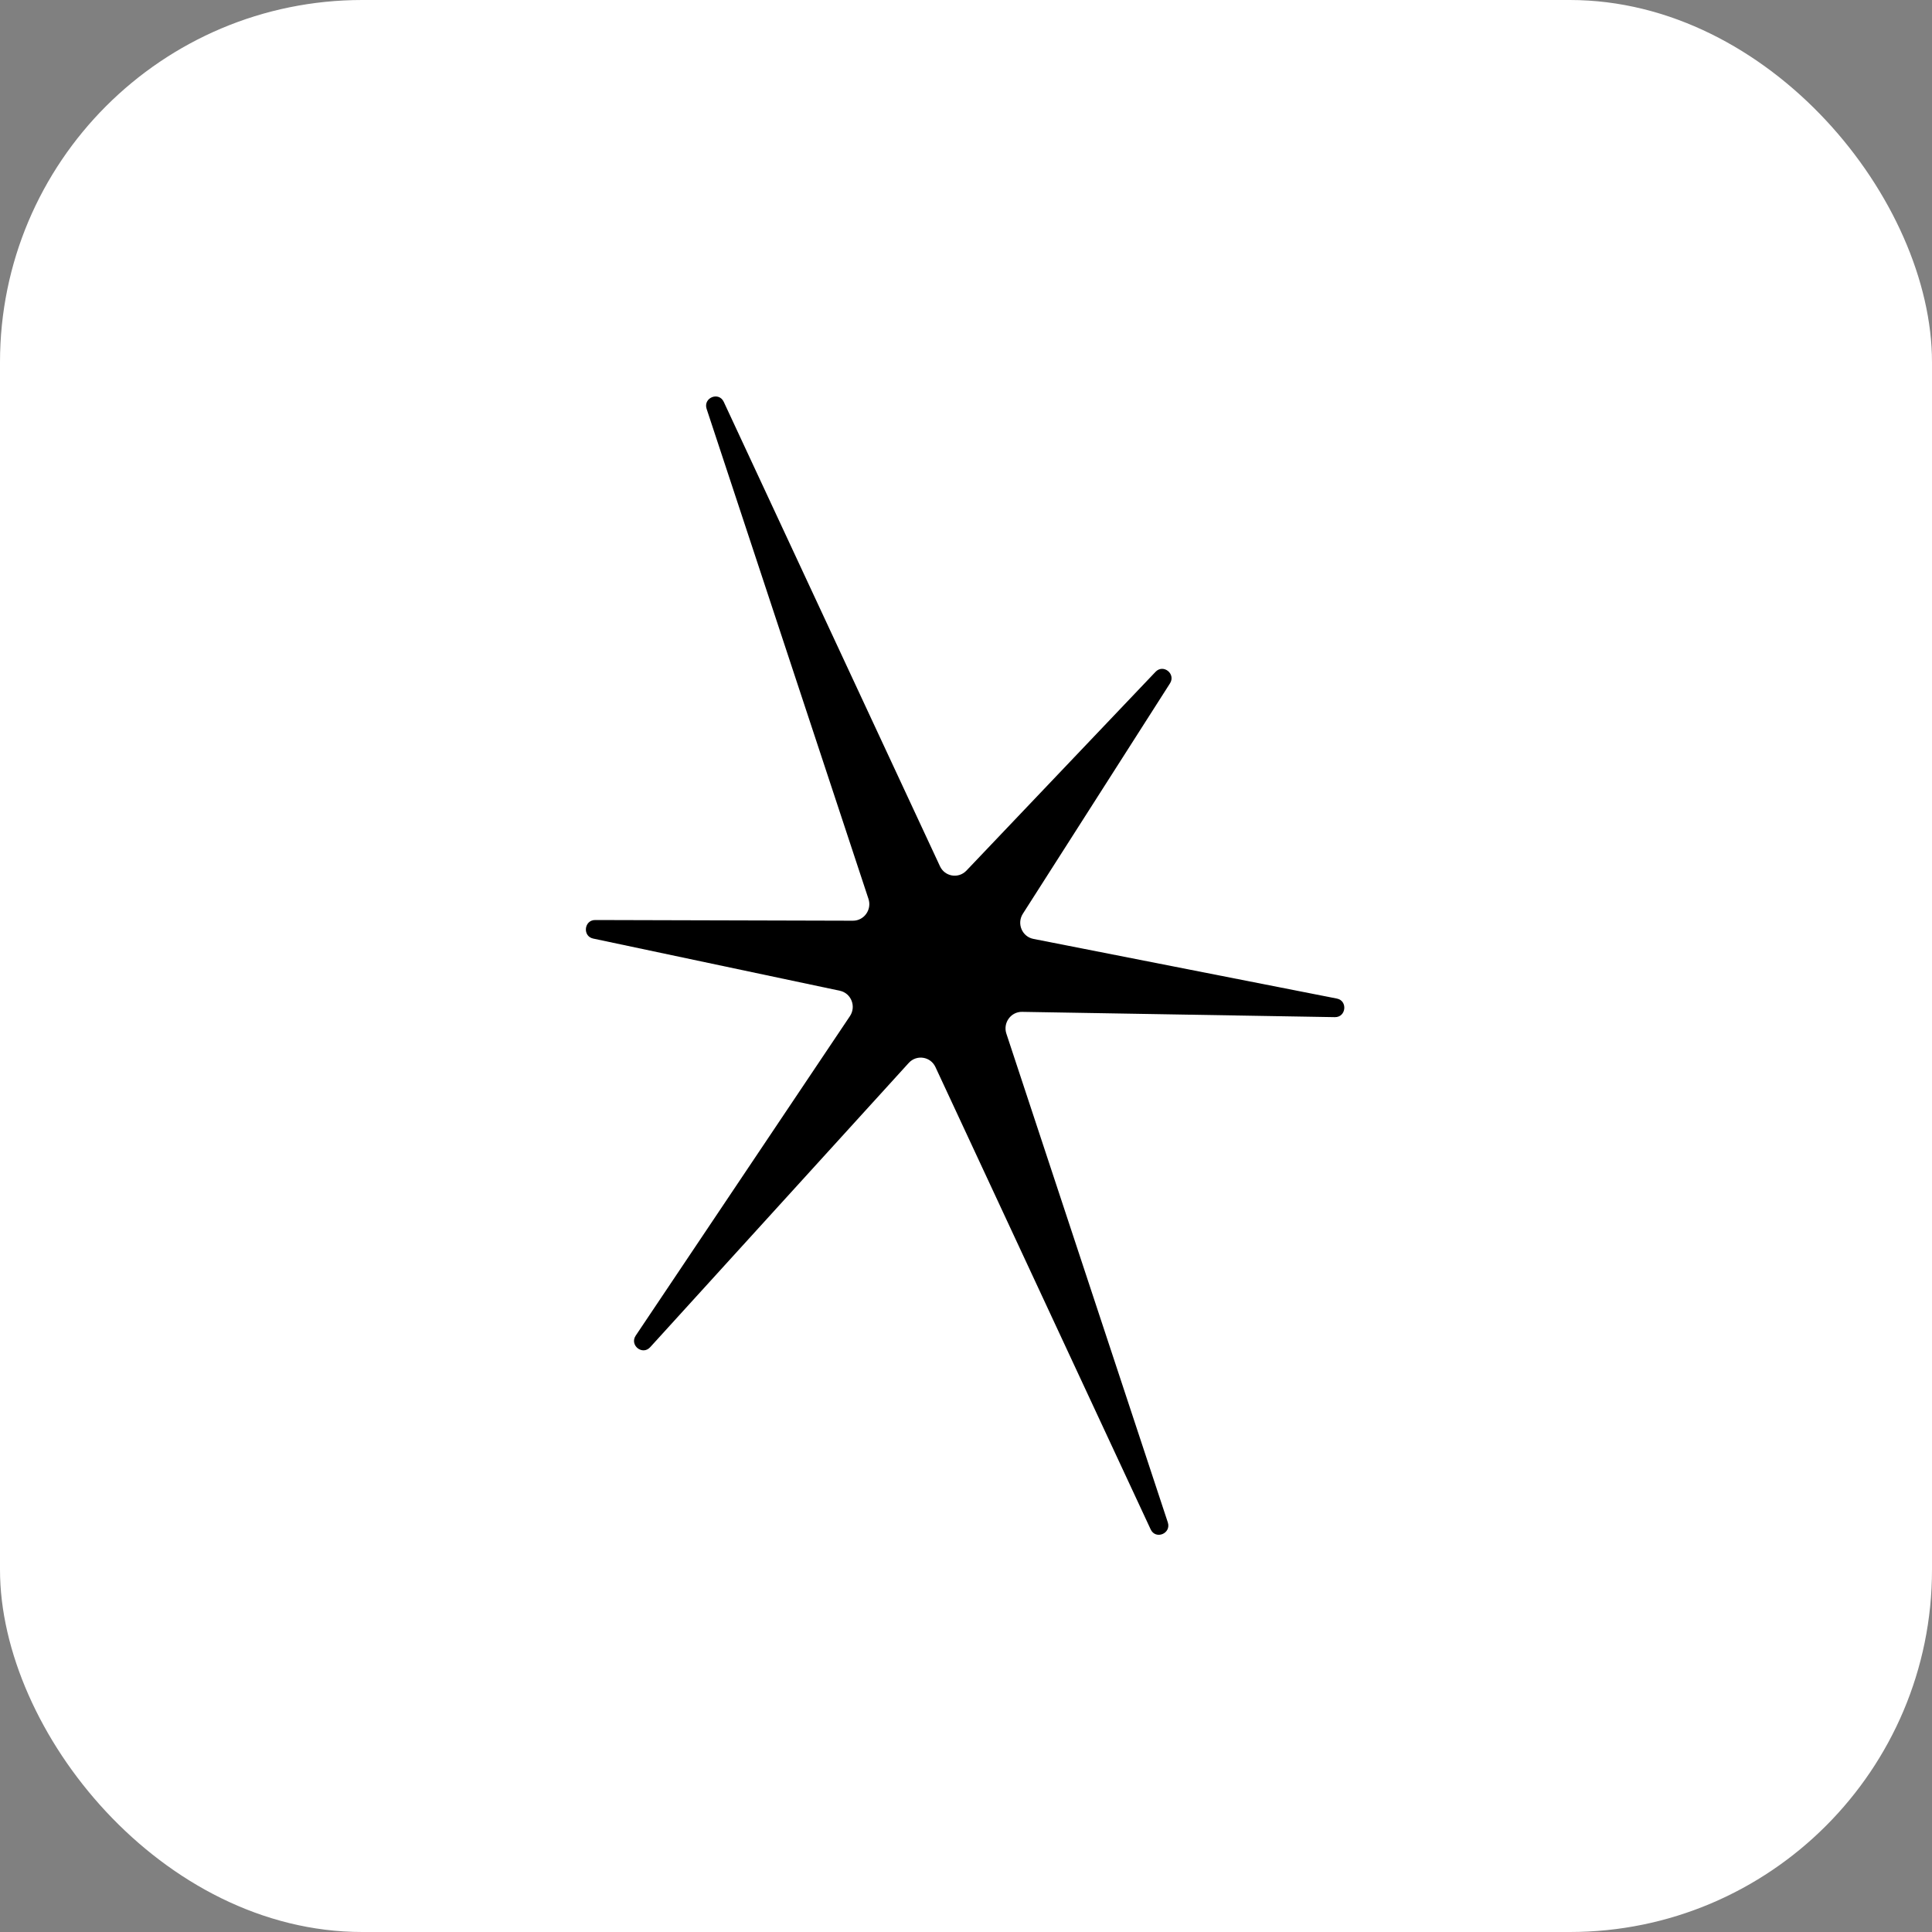 <svg width="32" height="32" viewBox="0 0 32 32" fill="none" xmlns="http://www.w3.org/2000/svg">
  <rect x="0" y="0" width="32" height="32" fill="#808080" stroke="none"/>
  <!-- White rounded rectangle background -->
  <rect width="32" height="32" rx="6" fill="white"/>
  
  <!-- Black Vergil star logo centered and scaled -->
  <g transform="translate(16, 16) scale(0.08)">
    <path d="M90.633 127.994L155.373 129.09C157.714 129.127 158.073 125.692 155.781 125.242L92.951 112.889C90.61 112.426 89.469 109.714 90.773 107.68L121.229 59.994C122.492 58.02 119.856 55.902 118.244 57.593L79.086 98.754C77.442 100.476 74.613 100.007 73.612 97.848L28.848 1.705C27.824 -0.499 24.539 0.846 25.3 3.159L58.808 104.607C59.543 106.824 57.905 109.129 55.589 109.124L2.225 108.98C-0.084 108.975 -0.437 112.346 1.818 112.822L52.877 123.622C55.228 124.121 56.316 126.87 54.966 128.885L10.622 195.02C9.288 197.008 12.001 199.19 13.614 197.422L67.143 138.571C68.764 136.789 71.653 137.229 72.672 139.418L117.233 235.143C118.257 237.347 121.542 236.002 120.781 233.689L87.359 132.505C86.618 130.266 88.293 127.95 90.626 127.993L90.633 127.994Z" 
          fill="black"
          transform="translate(-79, -118.5)"/>
  </g>
</svg>